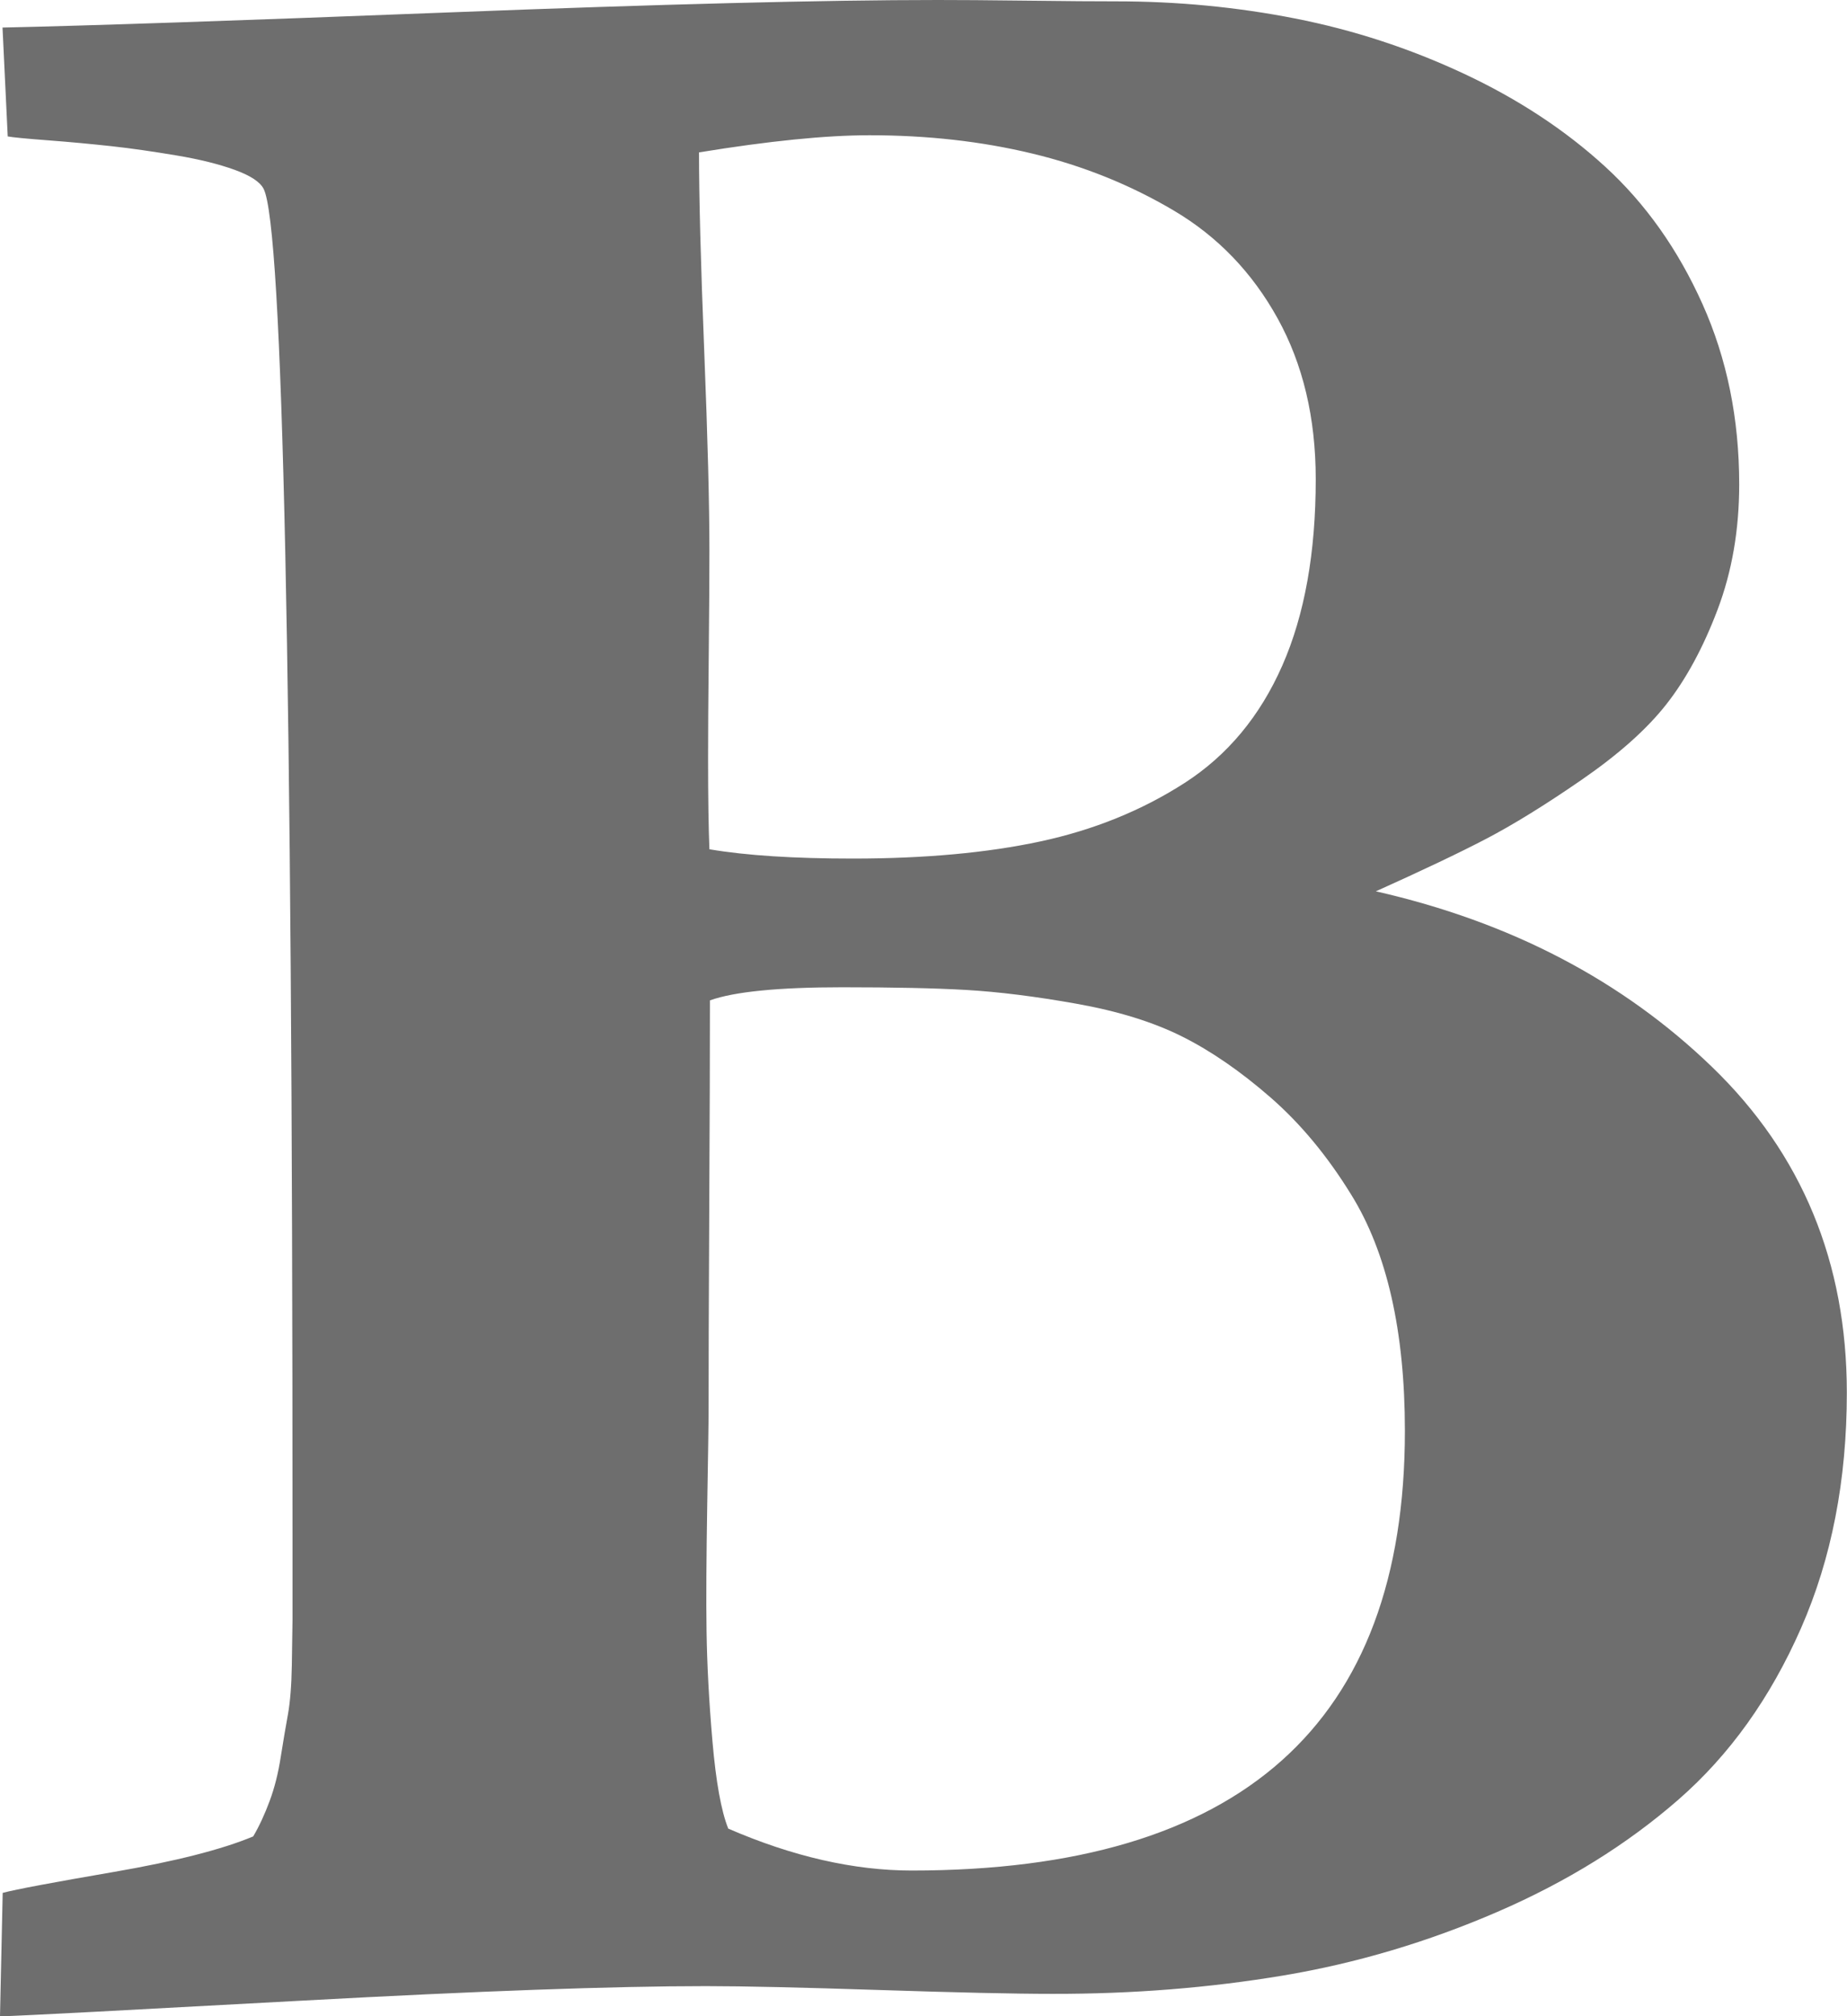 <?xml version="1.0" encoding="UTF-8"?>
<svg width="11px" height="12px" viewBox="0 0 11 12" version="1.1" xmlns="http://www.w3.org/2000/svg" xmlns:xlink="http://www.w3.org/1999/xlink">
    <!-- Generator: Sketch 52.3 (67297) - http://www.bohemiancoding.com/sketch -->
    <title>bold</title>
    <desc>Created with Sketch.</desc>
    <g id="Symbols" stroke="none" stroke-width="1" fill="none" fill-rule="evenodd">
        <g id="toolbar" transform="translate(-25, -9)" fill="#6E6E6E" fill-rule="nonzero">
            <g id="Group-5">
                <g id="Group-27" transform="translate(25, 5)">
                    <g id="Group-14-Copy-5" transform="translate(0, 4)">
                        <g id="bold">
                            <path d="M4.336,10.883 C4.721,11.05 5.086,11.133 5.43,11.133 C7.388,11.133 8.367,10.261 8.367,8.516 C8.367,7.922 8.26,7.453 8.047,7.11 C7.906,6.881 7.746,6.688 7.567,6.532 C7.388,6.376 7.212,6.255 7.04,6.169 C6.868,6.083 6.658,6.018 6.411,5.974 C6.164,5.93 5.945,5.903 5.755,5.892 C5.565,5.881 5.319,5.876 5.017,5.876 C4.637,5.876 4.374,5.902 4.228,5.954 C4.228,6.23 4.227,6.644 4.224,7.196 C4.221,7.748 4.22,8.159 4.22,8.43 C4.22,8.471 4.217,8.647 4.212,8.957 C4.207,9.267 4.205,9.518 4.208,9.711 C4.211,9.904 4.222,10.121 4.243,10.363 C4.264,10.605 4.295,10.778 4.337,10.883 L4.336,10.883 Z M4.227,5.055 C4.446,5.092 4.73,5.11 5.079,5.11 C5.506,5.11 5.879,5.076 6.196,5.008 C6.513,4.94 6.8,4.824 7.055,4.66 C7.31,4.496 7.504,4.263 7.637,3.961 C7.77,3.659 7.836,3.289 7.836,2.852 C7.836,2.487 7.76,2.168 7.609,1.895 C7.458,1.622 7.252,1.408 6.992,1.254 C6.732,1.1 6.451,0.987 6.148,0.914 C5.845,0.841 5.522,0.805 5.179,0.805 C4.918,0.805 4.58,0.839 4.163,0.907 C4.163,1.168 4.173,1.561 4.194,2.087 C4.215,2.613 4.225,3.009 4.225,3.274 C4.225,3.415 4.224,3.623 4.221,3.899 C4.218,4.175 4.217,4.381 4.217,4.516 C4.217,4.755 4.22,4.935 4.225,5.055 L4.227,5.055 Z M0,12 L0.016,11.266 C0.094,11.245 0.315,11.204 0.68,11.141 C1.045,11.078 1.321,11.008 1.508,10.93 C1.545,10.867 1.577,10.797 1.606,10.719 C1.635,10.641 1.657,10.554 1.672,10.457 C1.687,10.36 1.702,10.276 1.715,10.203 C1.728,10.13 1.736,10.033 1.738,9.91 C1.74,9.787 1.741,9.699 1.742,9.644 L1.742,9.132 C1.742,4.017 1.685,1.348 1.57,1.124 C1.549,1.083 1.492,1.045 1.398,1.011 C1.304,0.977 1.188,0.948 1.05,0.925 C0.912,0.902 0.783,0.883 0.663,0.87 C0.543,0.857 0.417,0.845 0.284,0.835 C0.151,0.825 0.072,0.817 0.046,0.812 L0.015,0.164 C0.526,0.153 1.411,0.123 2.671,0.074 C3.931,0.025 4.902,0 5.585,0 C5.705,0 5.883,0.001 6.12,0.004 C6.357,0.007 6.532,0.008 6.647,0.008 C7.012,0.008 7.367,0.042 7.713,0.11 C8.059,0.178 8.394,0.287 8.717,0.438 C9.04,0.589 9.322,0.774 9.561,0.993 C9.8,1.212 9.993,1.484 10.139,1.809 C10.285,2.134 10.358,2.492 10.358,2.883 C10.358,3.154 10.315,3.402 10.229,3.629 C10.143,3.856 10.041,4.043 9.924,4.192 C9.807,4.341 9.639,4.49 9.42,4.641 C9.201,4.792 9.011,4.909 8.85,4.993 C8.689,5.077 8.47,5.181 8.194,5.305 C8.996,5.487 9.664,5.836 10.198,6.352 C10.732,6.868 10.999,7.514 10.999,8.289 C10.999,8.81 10.908,9.277 10.726,9.691 C10.544,10.105 10.301,10.445 9.996,10.711 C9.691,10.977 9.332,11.2 8.918,11.379 C8.504,11.558 8.078,11.685 7.641,11.758 C7.204,11.831 6.745,11.868 6.266,11.867 C6.037,11.867 5.693,11.859 5.235,11.844 C4.777,11.829 4.433,11.821 4.204,11.821 C3.652,11.821 2.853,11.85 1.806,11.907 C0.759,11.964 0.158,11.996 0.001,12.001 L0,12 Z" id="Shape"></path>
                        </g>
                    </g>
                </g>
            </g>
        </g>
    </g>
</svg>